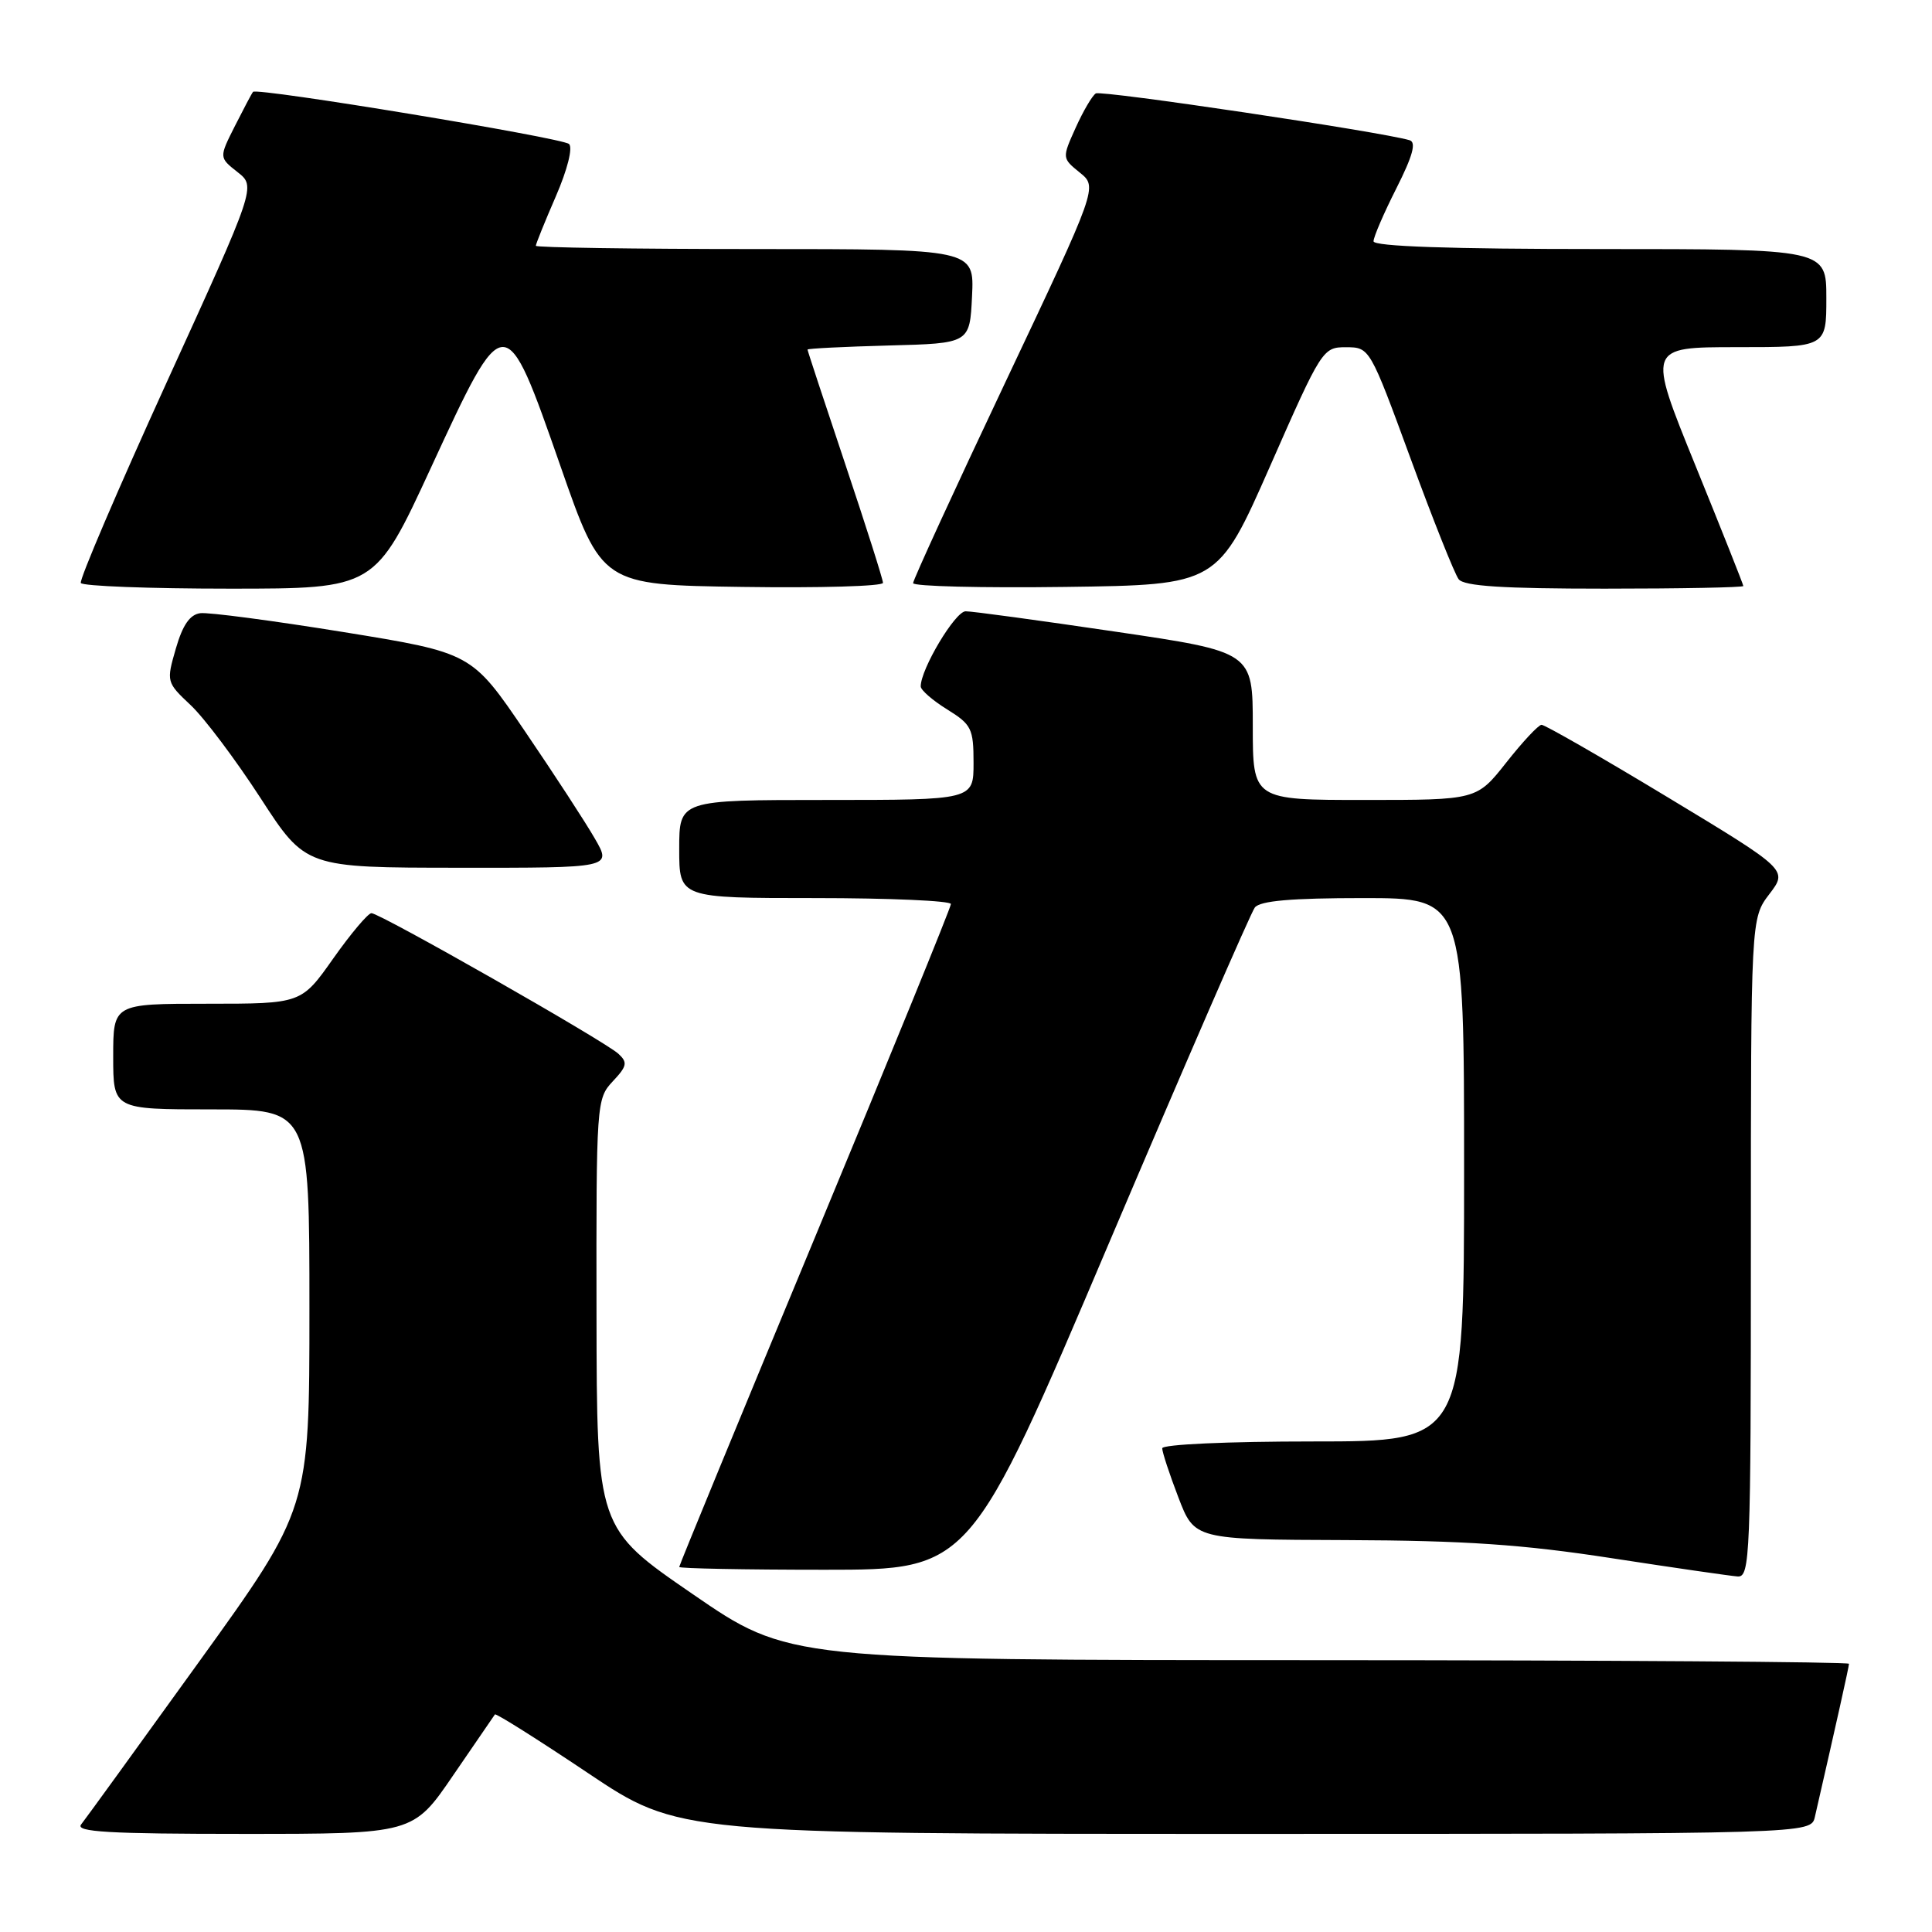 <?xml version="1.0" encoding="UTF-8" standalone="no"?>
<!DOCTYPE svg PUBLIC "-//W3C//DTD SVG 1.1//EN" "http://www.w3.org/Graphics/SVG/1.1/DTD/svg11.dtd" >
<svg xmlns="http://www.w3.org/2000/svg" xmlns:xlink="http://www.w3.org/1999/xlink" version="1.1" viewBox="0 0 256 256">
 <g >
 <path fill="currentColor"
d=" M 60.04 235.25 C 62.96 230.99 65.45 227.35 65.58 227.17 C 65.71 226.99 71.25 230.48 77.88 234.92 C 89.94 243.00 89.94 243.00 164.95 243.00 C 239.96 243.00 239.96 243.00 240.48 240.75 C 243.28 228.54 245.00 220.84 245.00 220.46 C 245.00 220.21 213.39 219.99 174.75 219.98 C 104.50 219.97 104.50 219.97 91.79 211.23 C 79.08 202.50 79.08 202.50 79.04 174.06 C 79.00 146.14 79.04 145.59 81.19 143.29 C 83.09 141.27 83.19 140.78 81.94 139.63 C 80.13 137.95 50.35 121.00 49.22 121.00 C 48.77 121.00 46.49 123.70 44.16 127.00 C 39.93 133.00 39.93 133.00 27.47 133.00 C 15.00 133.00 15.00 133.00 15.00 140.00 C 15.00 147.00 15.00 147.00 28.00 147.00 C 41.00 147.00 41.00 147.00 41.00 173.45 C 41.00 199.90 41.00 199.90 26.37 220.20 C 18.33 231.36 11.30 241.06 10.75 241.75 C 9.96 242.74 14.39 243.00 32.25 243.00 C 54.75 243.00 54.75 243.00 60.04 235.25 Z  M 232.00 165.34 C 232.00 121.69 232.00 121.69 234.45 118.47 C 236.90 115.26 236.90 115.26 220.96 105.63 C 212.19 100.33 204.67 96.02 204.26 96.04 C 203.84 96.06 201.74 98.31 199.59 101.04 C 195.67 106.00 195.67 106.00 180.84 106.00 C 166.00 106.00 166.00 106.00 166.00 96.19 C 166.00 86.38 166.00 86.38 147.75 83.69 C 137.71 82.21 128.80 80.99 127.95 81.00 C 126.57 81.00 122.00 88.65 122.00 90.95 C 122.00 91.44 123.58 92.81 125.50 94.00 C 128.73 96.00 129.00 96.54 129.00 101.08 C 129.00 106.00 129.00 106.00 109.50 106.00 C 90.00 106.00 90.00 106.00 90.00 112.50 C 90.00 119.00 90.00 119.00 108.00 119.00 C 117.90 119.00 126.00 119.36 126.00 119.79 C 126.00 120.23 117.90 140.08 108.00 163.92 C 98.10 187.75 90.00 207.42 90.00 207.63 C 90.00 207.83 98.68 208.00 109.28 208.00 C 128.56 208.00 128.56 208.00 146.93 164.75 C 157.04 140.96 165.74 120.94 166.27 120.25 C 166.97 119.36 171.10 119.00 180.62 119.00 C 194.00 119.00 194.00 119.00 194.00 155.00 C 194.00 191.00 194.00 191.00 174.00 191.00 C 162.64 191.00 154.00 191.39 154.00 191.91 C 154.00 192.41 154.96 195.34 156.14 198.41 C 158.28 204.00 158.28 204.00 178.39 204.07 C 194.13 204.13 201.76 204.65 213.50 206.46 C 221.75 207.73 229.29 208.82 230.25 208.89 C 231.89 208.99 232.00 206.30 232.00 165.34 Z  M 78.84 111.15 C 77.63 109.03 73.45 102.62 69.56 96.90 C 62.50 86.51 62.50 86.51 45.50 83.75 C 36.15 82.24 27.62 81.11 26.54 81.25 C 25.16 81.43 24.20 82.82 23.30 85.94 C 22.03 90.33 22.05 90.41 25.27 93.44 C 27.06 95.12 31.22 100.66 34.51 105.73 C 40.50 114.97 40.50 114.97 60.78 114.98 C 81.06 115.00 81.06 115.00 78.84 111.15 Z  M 57.09 62.00 C 66.94 40.68 66.90 40.68 74.26 61.75 C 79.75 77.50 79.75 77.50 98.38 77.77 C 108.62 77.92 117.00 77.68 117.00 77.23 C 117.00 76.79 114.75 69.71 112.00 61.50 C 109.25 53.29 107.00 46.46 107.00 46.32 C 107.00 46.18 111.84 45.94 117.75 45.78 C 128.50 45.50 128.50 45.50 128.80 39.25 C 129.10 33.00 129.10 33.00 100.05 33.00 C 84.07 33.00 71.00 32.80 71.00 32.57 C 71.00 32.33 72.19 29.38 73.65 26.02 C 75.19 22.47 75.92 19.56 75.40 19.08 C 74.48 18.25 34.05 11.58 33.53 12.17 C 33.37 12.35 32.30 14.38 31.13 16.69 C 29.02 20.87 29.02 20.87 31.47 22.80 C 33.92 24.72 33.92 24.72 22.11 50.61 C 15.62 64.85 10.49 76.84 10.71 77.25 C 10.93 77.66 19.80 78.00 30.41 78.00 C 49.70 78.00 49.70 78.00 57.09 62.00 Z  M 168.30 61.75 C 175.13 46.23 175.28 46.00 178.37 46.01 C 181.49 46.02 181.52 46.07 186.91 60.76 C 189.88 68.87 192.75 76.06 193.28 76.75 C 193.99 77.67 199.10 78.00 212.62 78.00 C 222.73 78.00 231.00 77.84 231.00 77.65 C 231.00 77.46 228.14 70.26 224.64 61.65 C 218.28 46.00 218.28 46.00 230.14 46.00 C 242.00 46.00 242.00 46.00 242.00 39.50 C 242.00 33.00 242.00 33.00 212.00 33.00 C 192.11 33.00 182.00 32.65 182.00 31.97 C 182.00 31.41 183.36 28.25 185.03 24.95 C 187.20 20.65 187.69 18.85 186.78 18.58 C 183.03 17.46 145.92 11.93 145.20 12.38 C 144.73 12.67 143.53 14.71 142.53 16.93 C 140.72 20.95 140.72 20.95 143.08 22.87 C 145.45 24.78 145.45 24.78 133.22 50.64 C 126.49 64.86 120.99 76.85 120.99 77.27 C 121.00 77.69 130.08 77.92 141.18 77.77 C 161.36 77.50 161.36 77.50 168.30 61.75 Z "/>
</g>
</svg>